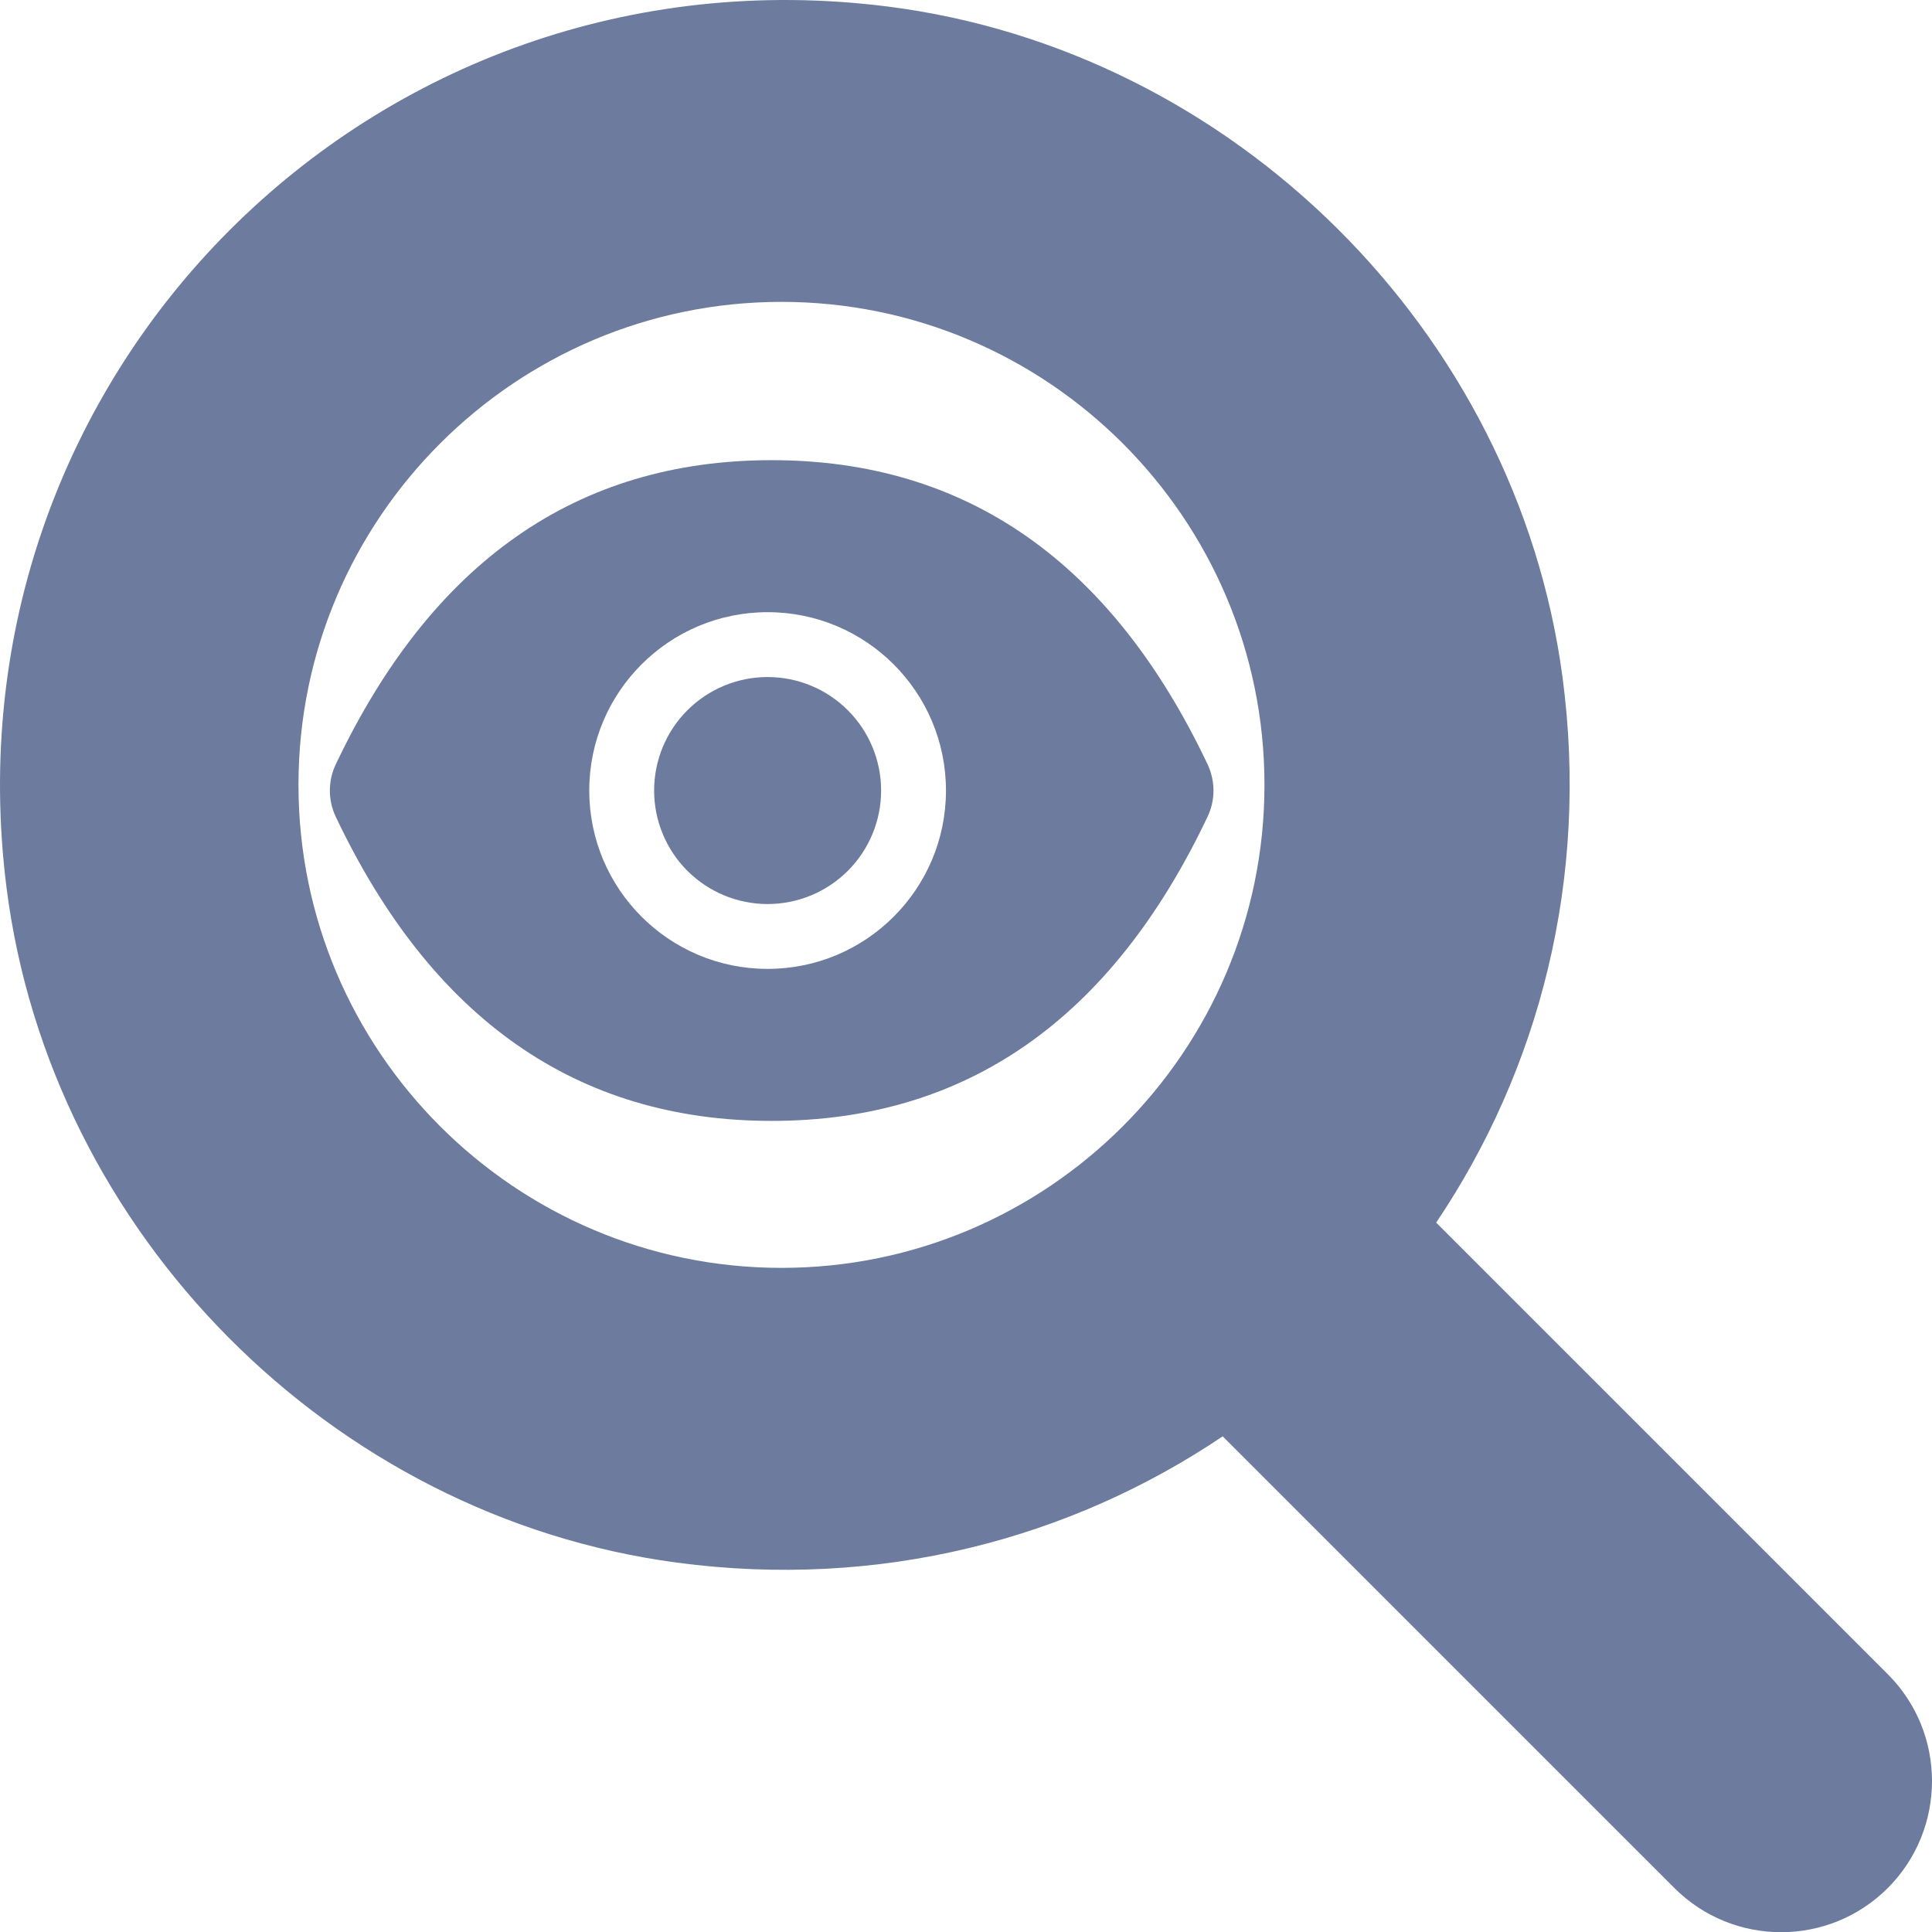<svg width="125" height="125" viewBox="0 0 125 125" fill="none" xmlns="http://www.w3.org/2000/svg">
<g clip-path="url(#clip0_5_38)">
<path d="M122.144 108.325L92.92 79.102C99.565 69.236 102.844 56.909 101.089 43.774C98.096 21.433 79.785 3.252 57.422 0.421C24.172 -3.787 -3.787 24.172 0.421 57.422C3.253 79.795 21.436 98.12 43.78 101.099C56.915 102.854 69.244 99.576 79.107 92.93L108.331 122.153C112.145 125.967 118.329 125.967 122.142 122.153C125.952 118.335 125.952 112.134 122.144 108.325V108.325ZM19.311 50.781C19.311 33.55 33.33 19.531 50.562 19.531C67.793 19.531 81.811 33.55 81.811 50.781C81.811 68.013 67.793 82.031 50.562 82.031C33.33 82.031 19.311 68.018 19.311 50.781V50.781Z" fill="#3B4F7D" fill-opacity="0.75"/>
<path d="M42.321 51.147C42.321 53.095 43.095 54.963 44.472 56.34C45.849 57.717 47.717 58.491 49.664 58.491C51.612 58.491 53.48 57.717 54.857 56.34C56.234 54.963 57.008 53.095 57.008 51.147C57.008 49.2 56.234 47.332 54.857 45.955C53.48 44.578 51.612 43.804 49.664 43.804C47.717 43.804 45.849 44.578 44.472 45.955C43.095 47.332 42.321 49.2 42.321 51.147V51.147ZM78.133 49.456C71.917 36.362 62.522 29.773 49.927 29.773C37.325 29.773 27.936 36.362 21.721 49.462C21.471 49.99 21.342 50.567 21.342 51.151C21.342 51.734 21.471 52.311 21.721 52.839C27.936 65.932 37.332 72.522 49.927 72.522C62.528 72.522 71.917 65.932 78.133 52.833C78.638 51.77 78.638 50.538 78.133 49.456V49.456ZM49.664 62.687C43.292 62.687 38.125 57.52 38.125 51.147C38.125 44.775 43.292 39.608 49.664 39.608C56.037 39.608 61.204 44.775 61.204 51.147C61.204 57.52 56.037 62.687 49.664 62.687Z" fill="#3B4F7D" fill-opacity="0.75"/>
</g>
<defs>
<clipPath id="clip0_5_38">
<rect width="125" height="125" fill="white"/>
</clipPath>
</defs>
</svg>
